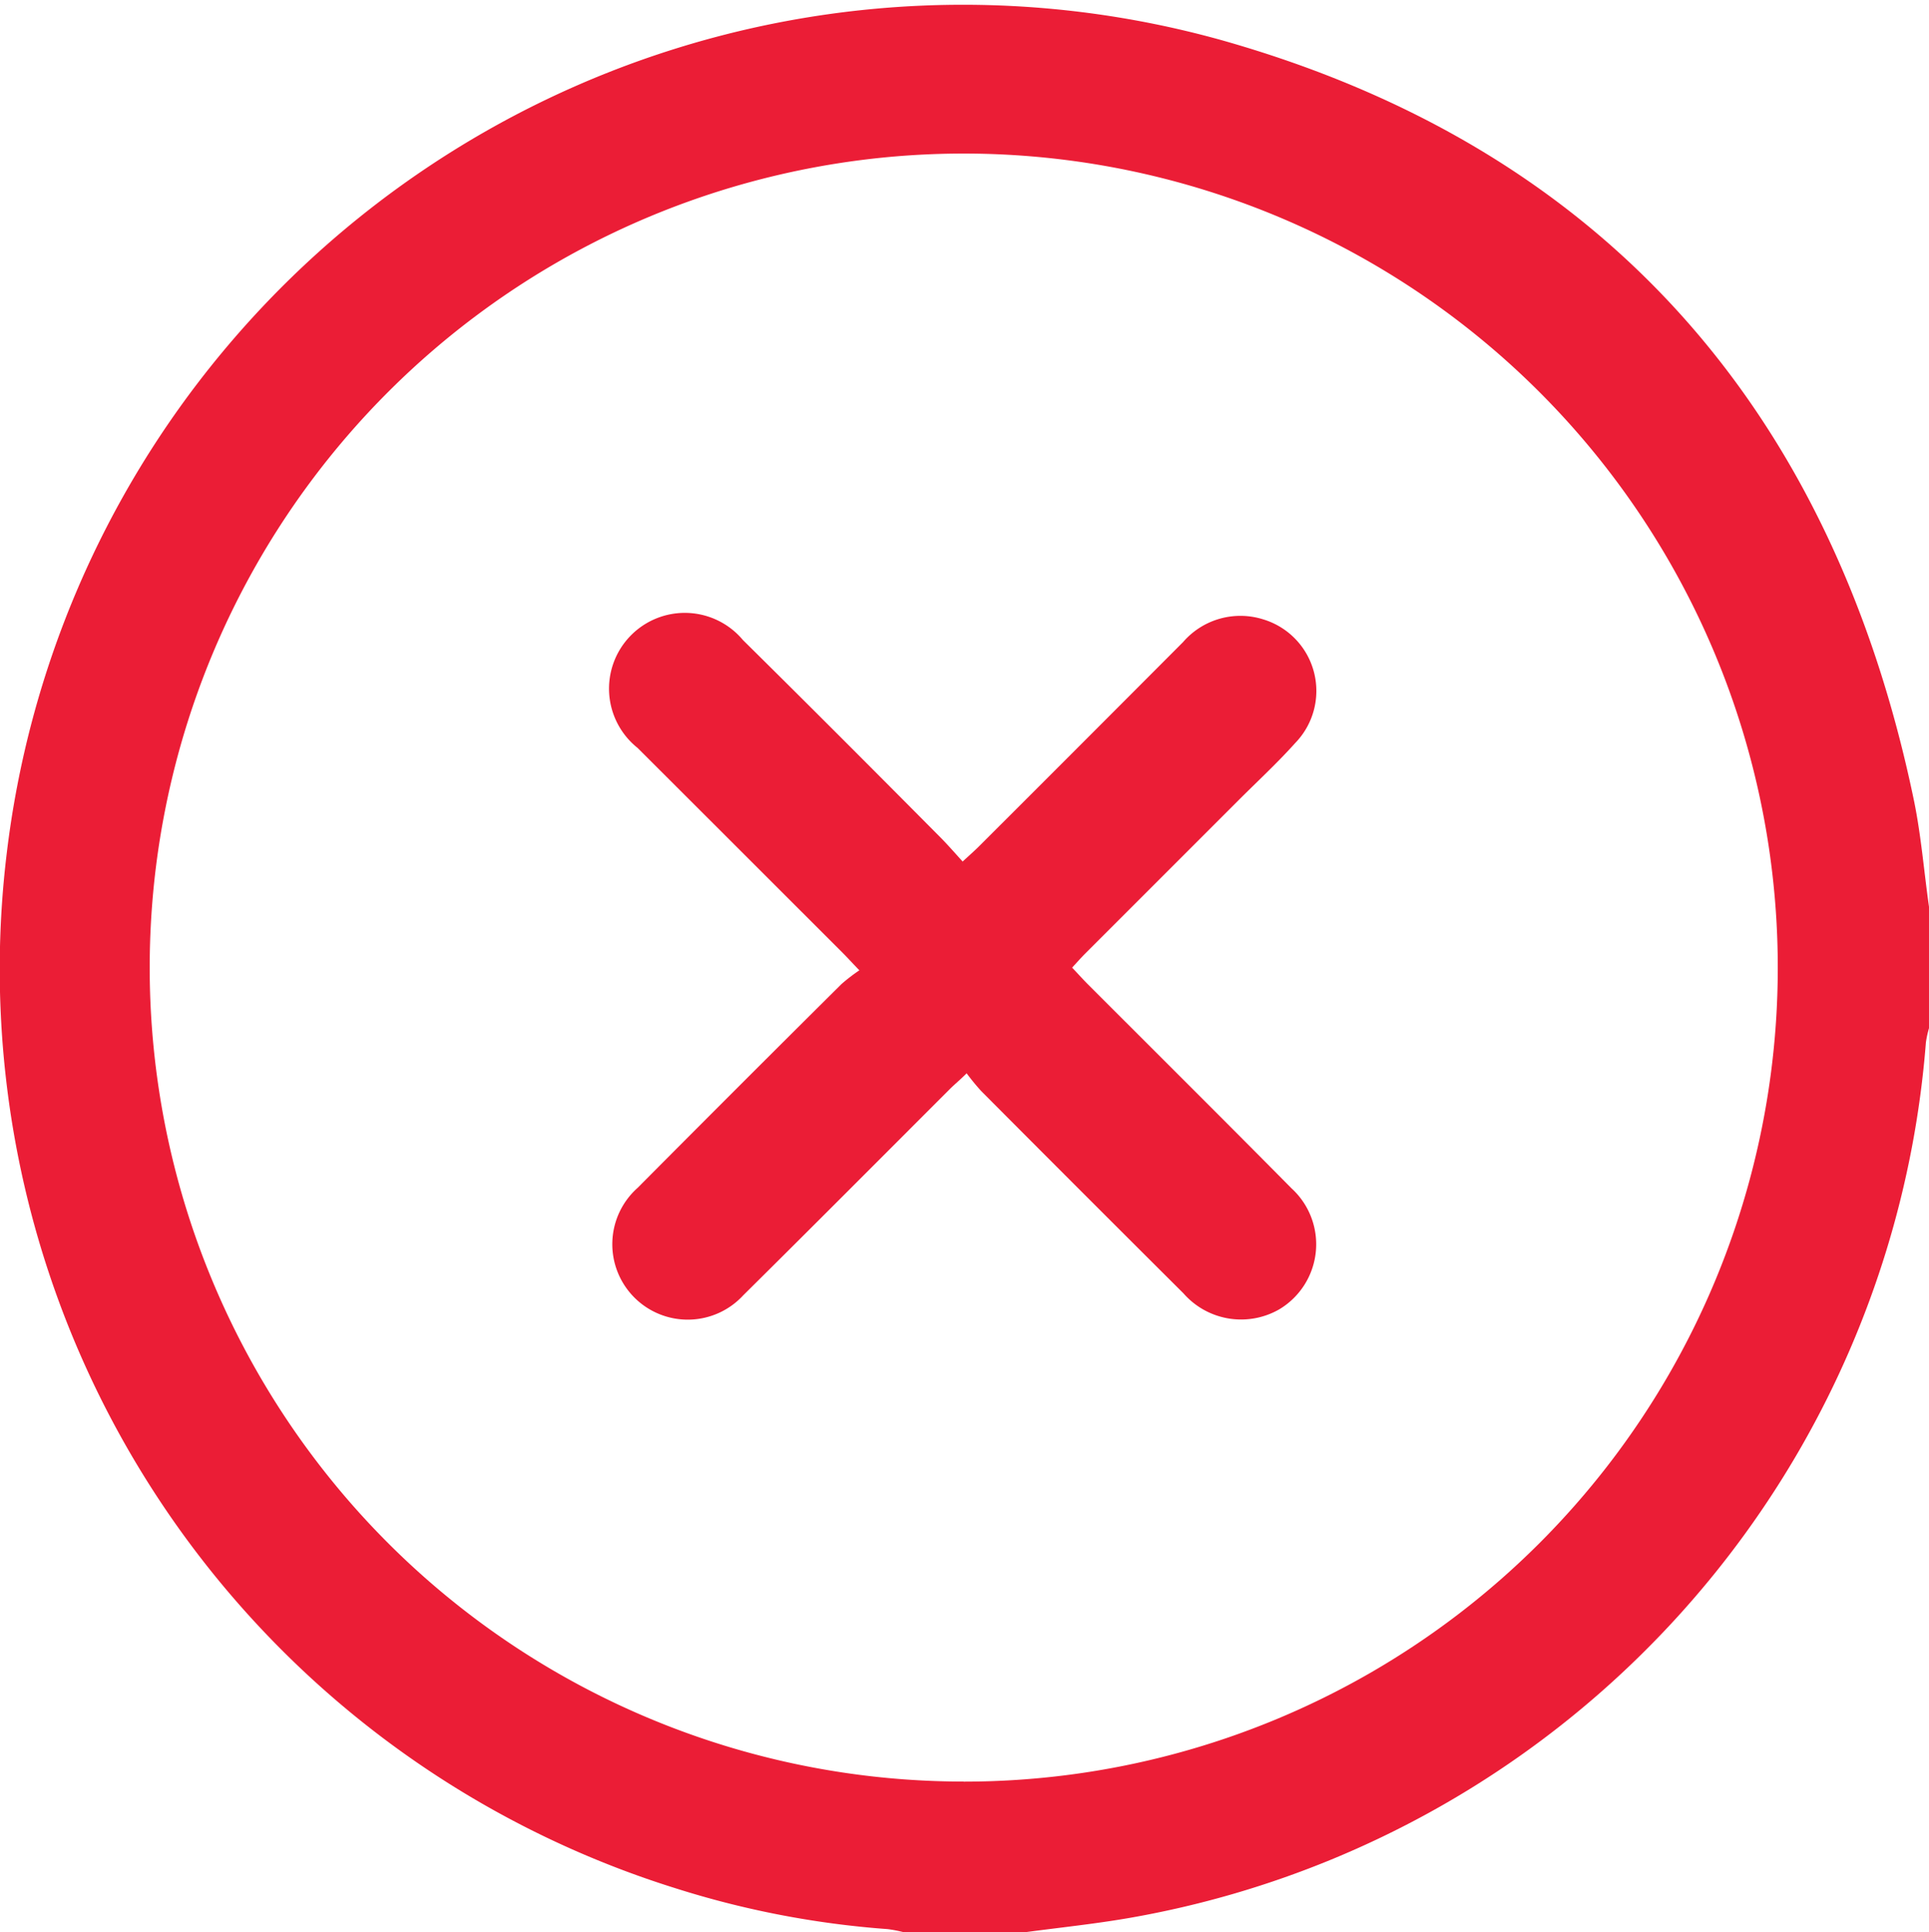 <svg xmlns="http://www.w3.org/2000/svg" width="28" height="28.05" viewBox="0 0 28 28.05">
  <g id="Group_292" data-name="Group 292" transform="translate(-1006.593 -756.156)">
    <path id="Path_173" data-name="Path 173" d="M1034.377,767.788c-1.175-5.677-4.51-9.493-10.081-11.057a13.978,13.978,0,0,0-17.607,11.827,13.977,13.977,0,0,0,9.713,15.009,13.373,13.373,0,0,0,3.076.592,1.974,1.974,0,0,1,.237.046h1.751c.512-.069,1.028-.122,1.536-.211a14.007,14.007,0,0,0,11.546-12.706,1.547,1.547,0,0,1,.046-.211v-1.751C1034.521,768.813,1034.48,768.294,1034.377,767.788Zm-13.8,14.229a11.816,11.816,0,1,1,11.821-11.795A11.815,11.815,0,0,1,1020.582,782.018Z" transform="translate(0)" fill="#eb1d36"/>
    <path id="Path_175" data-name="Path 175" d="M1022.8,770.852a1.1,1.1,0,0,1-.175,1.756,1.112,1.112,0,0,1-1.393-.231q-1.472-1.466-2.937-2.938a3.282,3.282,0,0,1-.21-.256c-.1.1-.175.16-.242.227-1,1-1.995,2-3,2.995a1.095,1.095,0,1,1-1.533-1.56q1.474-1.483,2.958-2.957a2.591,2.591,0,0,1,.26-.2c-.108-.112-.172-.183-.241-.252q-1.489-1.489-2.978-2.976a1.1,1.1,0,1,1,1.53-1.565c.953.941,1.9,1.891,2.842,2.84.116.115.223.238.346.374.1-.092.174-.157.242-.225q1.48-1.478,2.957-2.96a1.1,1.1,0,0,1,1.168-.329,1.085,1.085,0,0,1,.463,1.791c-.269.3-.563.57-.846.854l-2.2,2.2c-.063.063-.122.13-.195.209.077.081.143.154.211.224C1020.818,768.865,1021.813,769.854,1022.8,770.852Z" transform="translate(2.539 2.553)" fill="#eb1d36"/>
  </g>
</svg>

